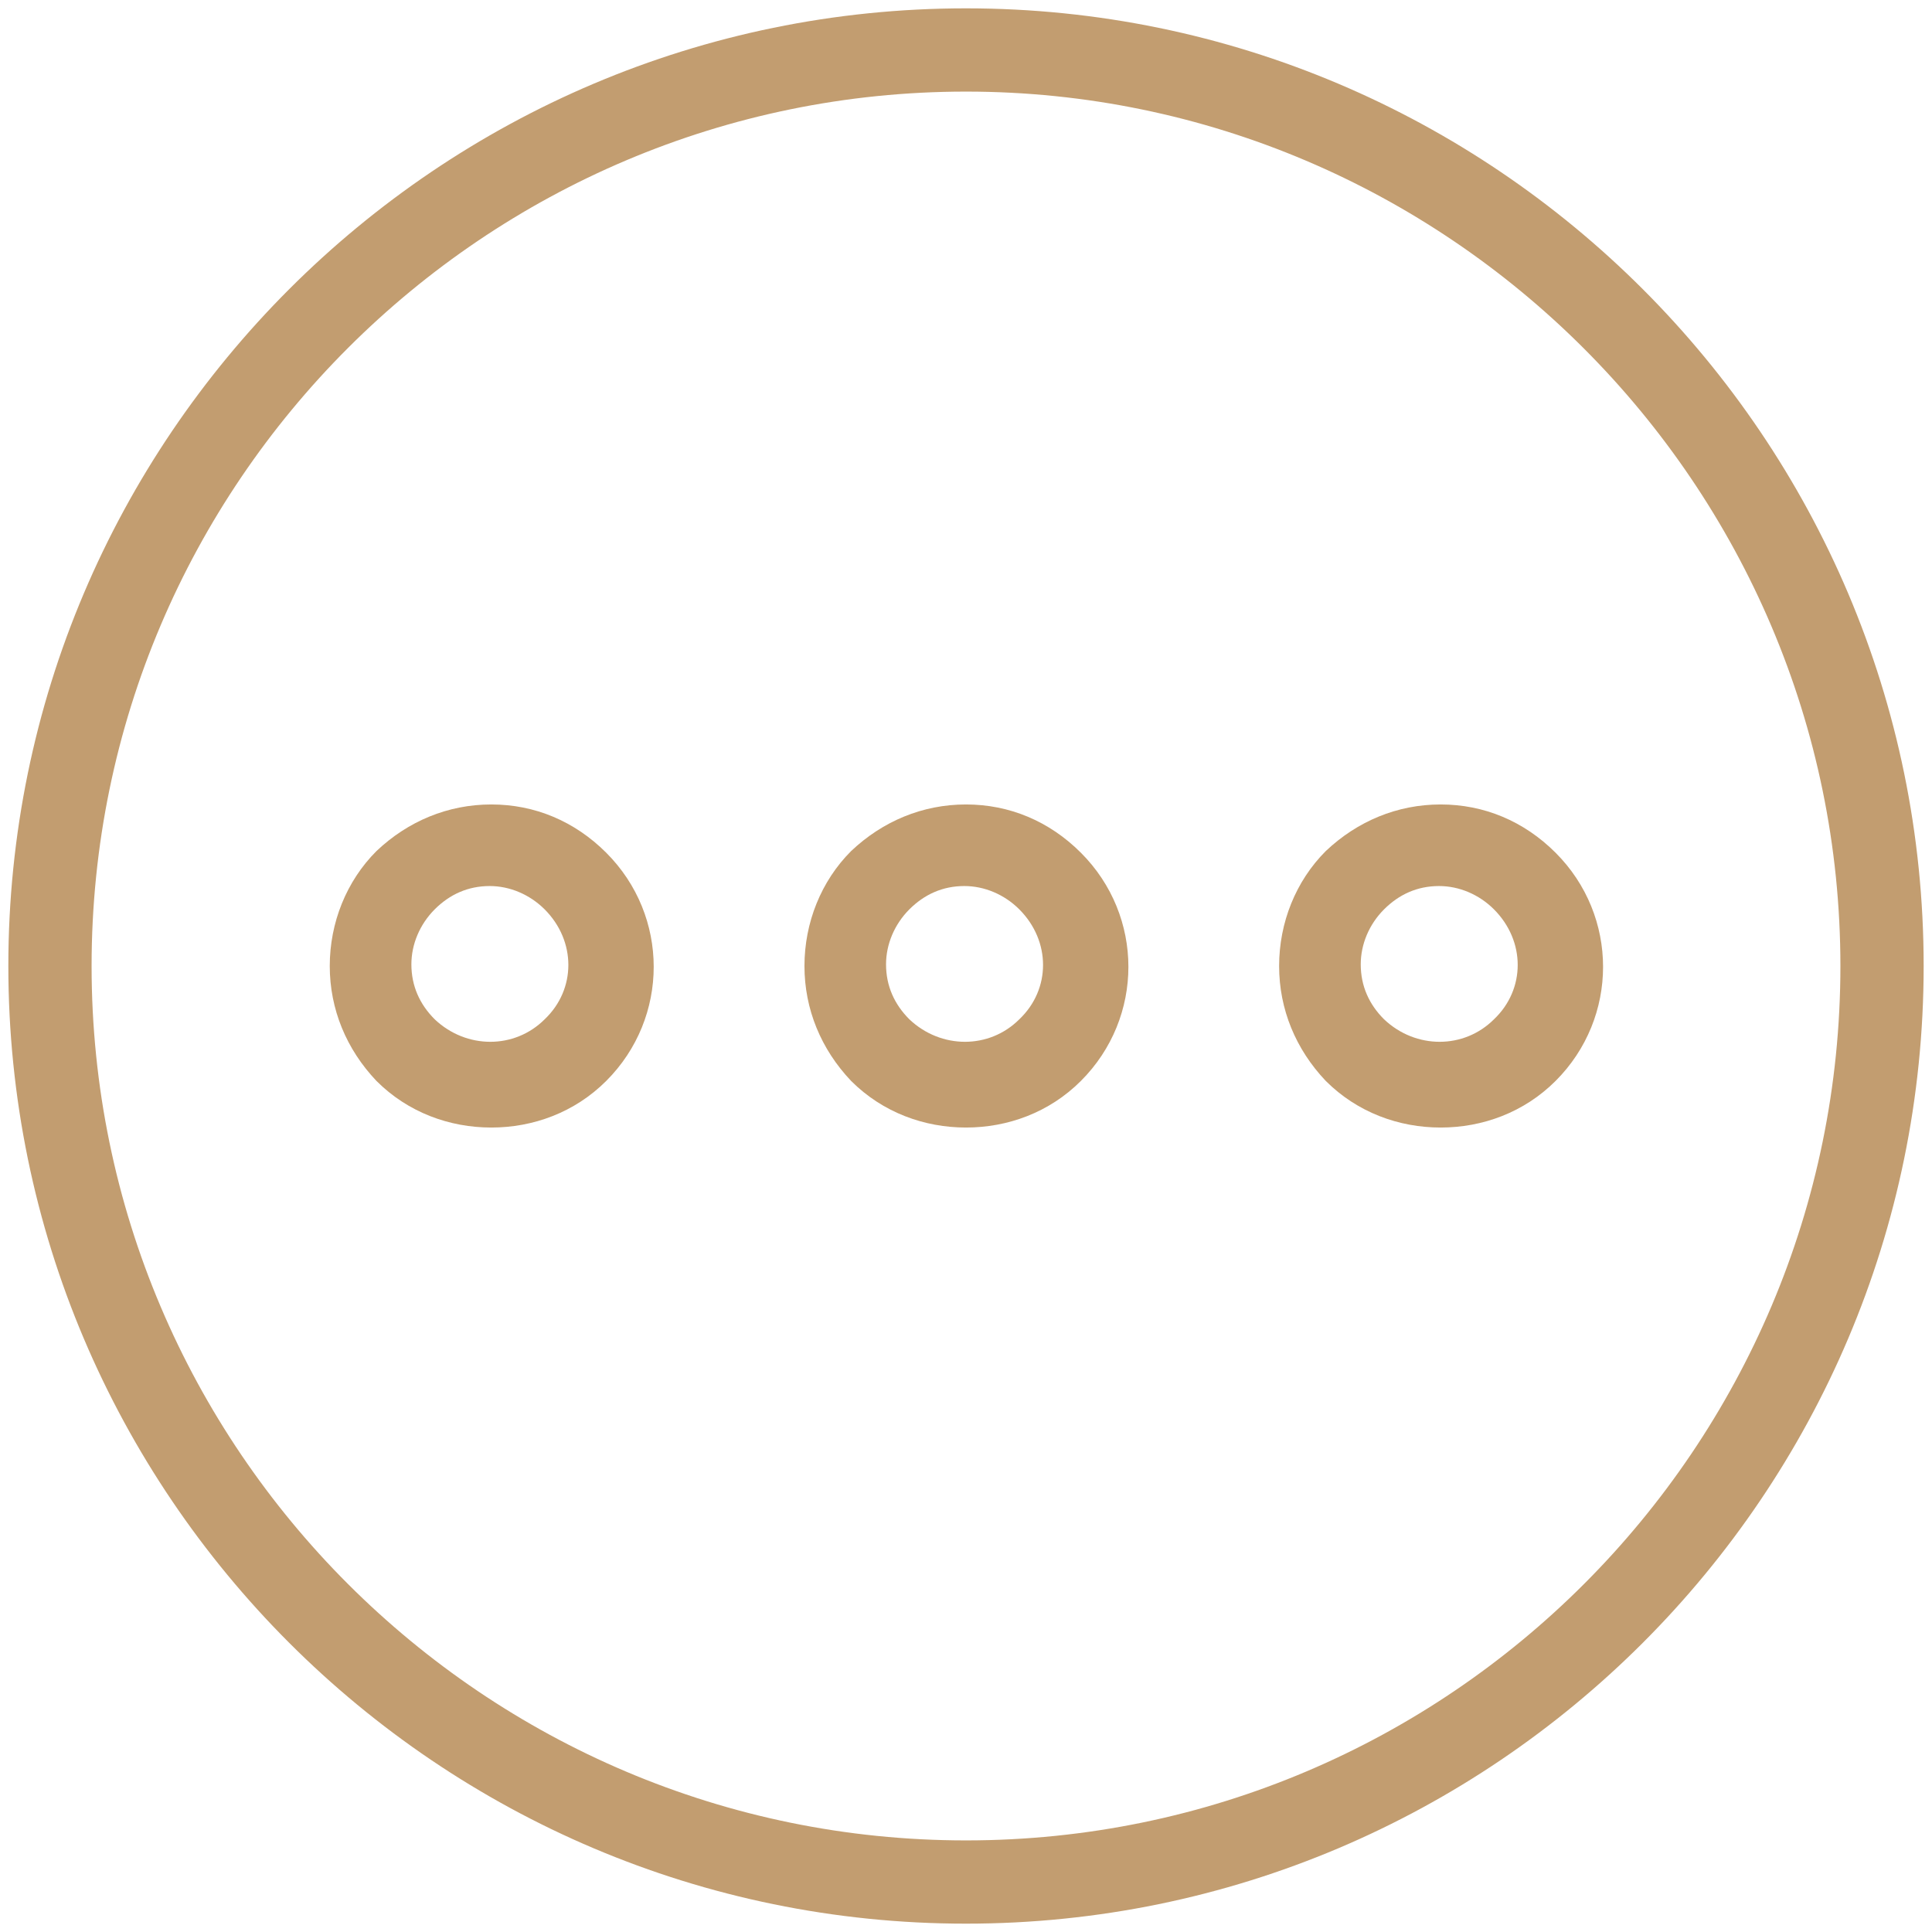 <?xml version="1.0" encoding="UTF-8"?>
<svg width="44px" height="44px" viewBox="0 0 44 44" version="1.1" xmlns="http://www.w3.org/2000/svg" xmlns:xlink="http://www.w3.org/1999/xlink">
    <!-- Generator: Sketch 58 (84663) - https://sketch.com -->
    <title>24E802CB-0E86-4579-BF1B-0320289219A4</title>
    <desc>Created with Sketch.</desc>
    <g id="组件" stroke="none" stroke-width="1" fill="none" fill-rule="evenodd">
        <g id="会员权益icon" transform="translate(-267, 0)" fill="#C29D70" fill-rule="nonzero">
            <g id="敬请期待">
                <g transform="translate(267, 0)">
                    <path d="M22,0.19 C9.976,0.19 0.19,9.976 0.19,22 C0.19,34.024 9.976,43.81 22,43.81 C34.024,43.81 43.81,34.024 43.81,22 C43.81,9.976 34.024,0.19 22,0.19 Z M22,41.914 C11.038,41.914 2.086,33 2.086,22 C2.086,11 11.038,2.086 22,2.086 C32.962,2.086 41.914,11.038 41.914,22 C41.914,32.962 33,41.914 22,41.914 Z" id="形状"></path>
                    <g id="编组" transform="translate(7.207, 18.207)">
                        <path d="M3.983,0.114 C2.997,0.114 2.086,0.493 1.366,1.176 C0.683,1.859 0.303,2.807 0.303,3.793 C0.303,4.779 0.683,5.69 1.366,6.41 C2.086,7.131 3.034,7.472 3.983,7.472 C4.931,7.472 5.879,7.131 6.6,6.41 C8.041,4.969 8.041,2.655 6.6,1.214 C5.879,0.493 4.969,0.114 3.983,0.114 Z M5.197,5.007 C4.514,5.69 3.414,5.69 2.693,5.007 C2.352,4.666 2.162,4.248 2.162,3.755 C2.162,3.3 2.352,2.845 2.693,2.503 C3.034,2.162 3.452,1.972 3.945,1.972 C4.4,1.972 4.855,2.162 5.197,2.503 C5.917,3.224 5.917,4.324 5.197,5.007 Z" id="形状"></path>
                        <path d="M14.793,0.114 C13.807,0.114 12.897,0.493 12.176,1.176 C11.493,1.859 11.114,2.807 11.114,3.793 C11.114,4.779 11.493,5.69 12.176,6.41 C12.897,7.131 13.845,7.472 14.793,7.472 C15.741,7.472 16.69,7.131 17.41,6.41 C18.852,4.969 18.852,2.655 17.41,1.214 C16.69,0.493 15.779,0.114 14.793,0.114 Z M16.007,5.007 C15.324,5.69 14.224,5.69 13.503,5.007 C13.162,4.666 12.972,4.248 12.972,3.755 C12.972,3.3 13.162,2.845 13.503,2.503 C13.845,2.162 14.262,1.972 14.755,1.972 C15.21,1.972 15.666,2.162 16.007,2.503 C16.728,3.224 16.728,4.324 16.007,5.007 Z" id="形状"></path>
                        <path d="M25.603,0.114 C24.617,0.114 23.707,0.493 22.986,1.176 C22.303,1.859 21.924,2.807 21.924,3.793 C21.924,4.779 22.303,5.69 22.986,6.41 C23.707,7.131 24.655,7.472 25.603,7.472 C26.552,7.472 27.5,7.131 28.221,6.41 C29.662,4.969 29.662,2.655 28.221,1.214 C27.5,0.493 26.59,0.114 25.603,0.114 Z M26.817,5.007 C26.134,5.69 25.034,5.69 24.314,5.007 C23.972,4.666 23.783,4.248 23.783,3.755 C23.783,3.3 23.972,2.845 24.314,2.503 C24.655,2.162 25.072,1.972 25.566,1.972 C26.021,1.972 26.476,2.162 26.817,2.503 C27.538,3.224 27.538,4.324 26.817,5.007 Z" id="形状"></path>
                    </g>
                </g>
            </g>
        </g>
    </g>
</svg>